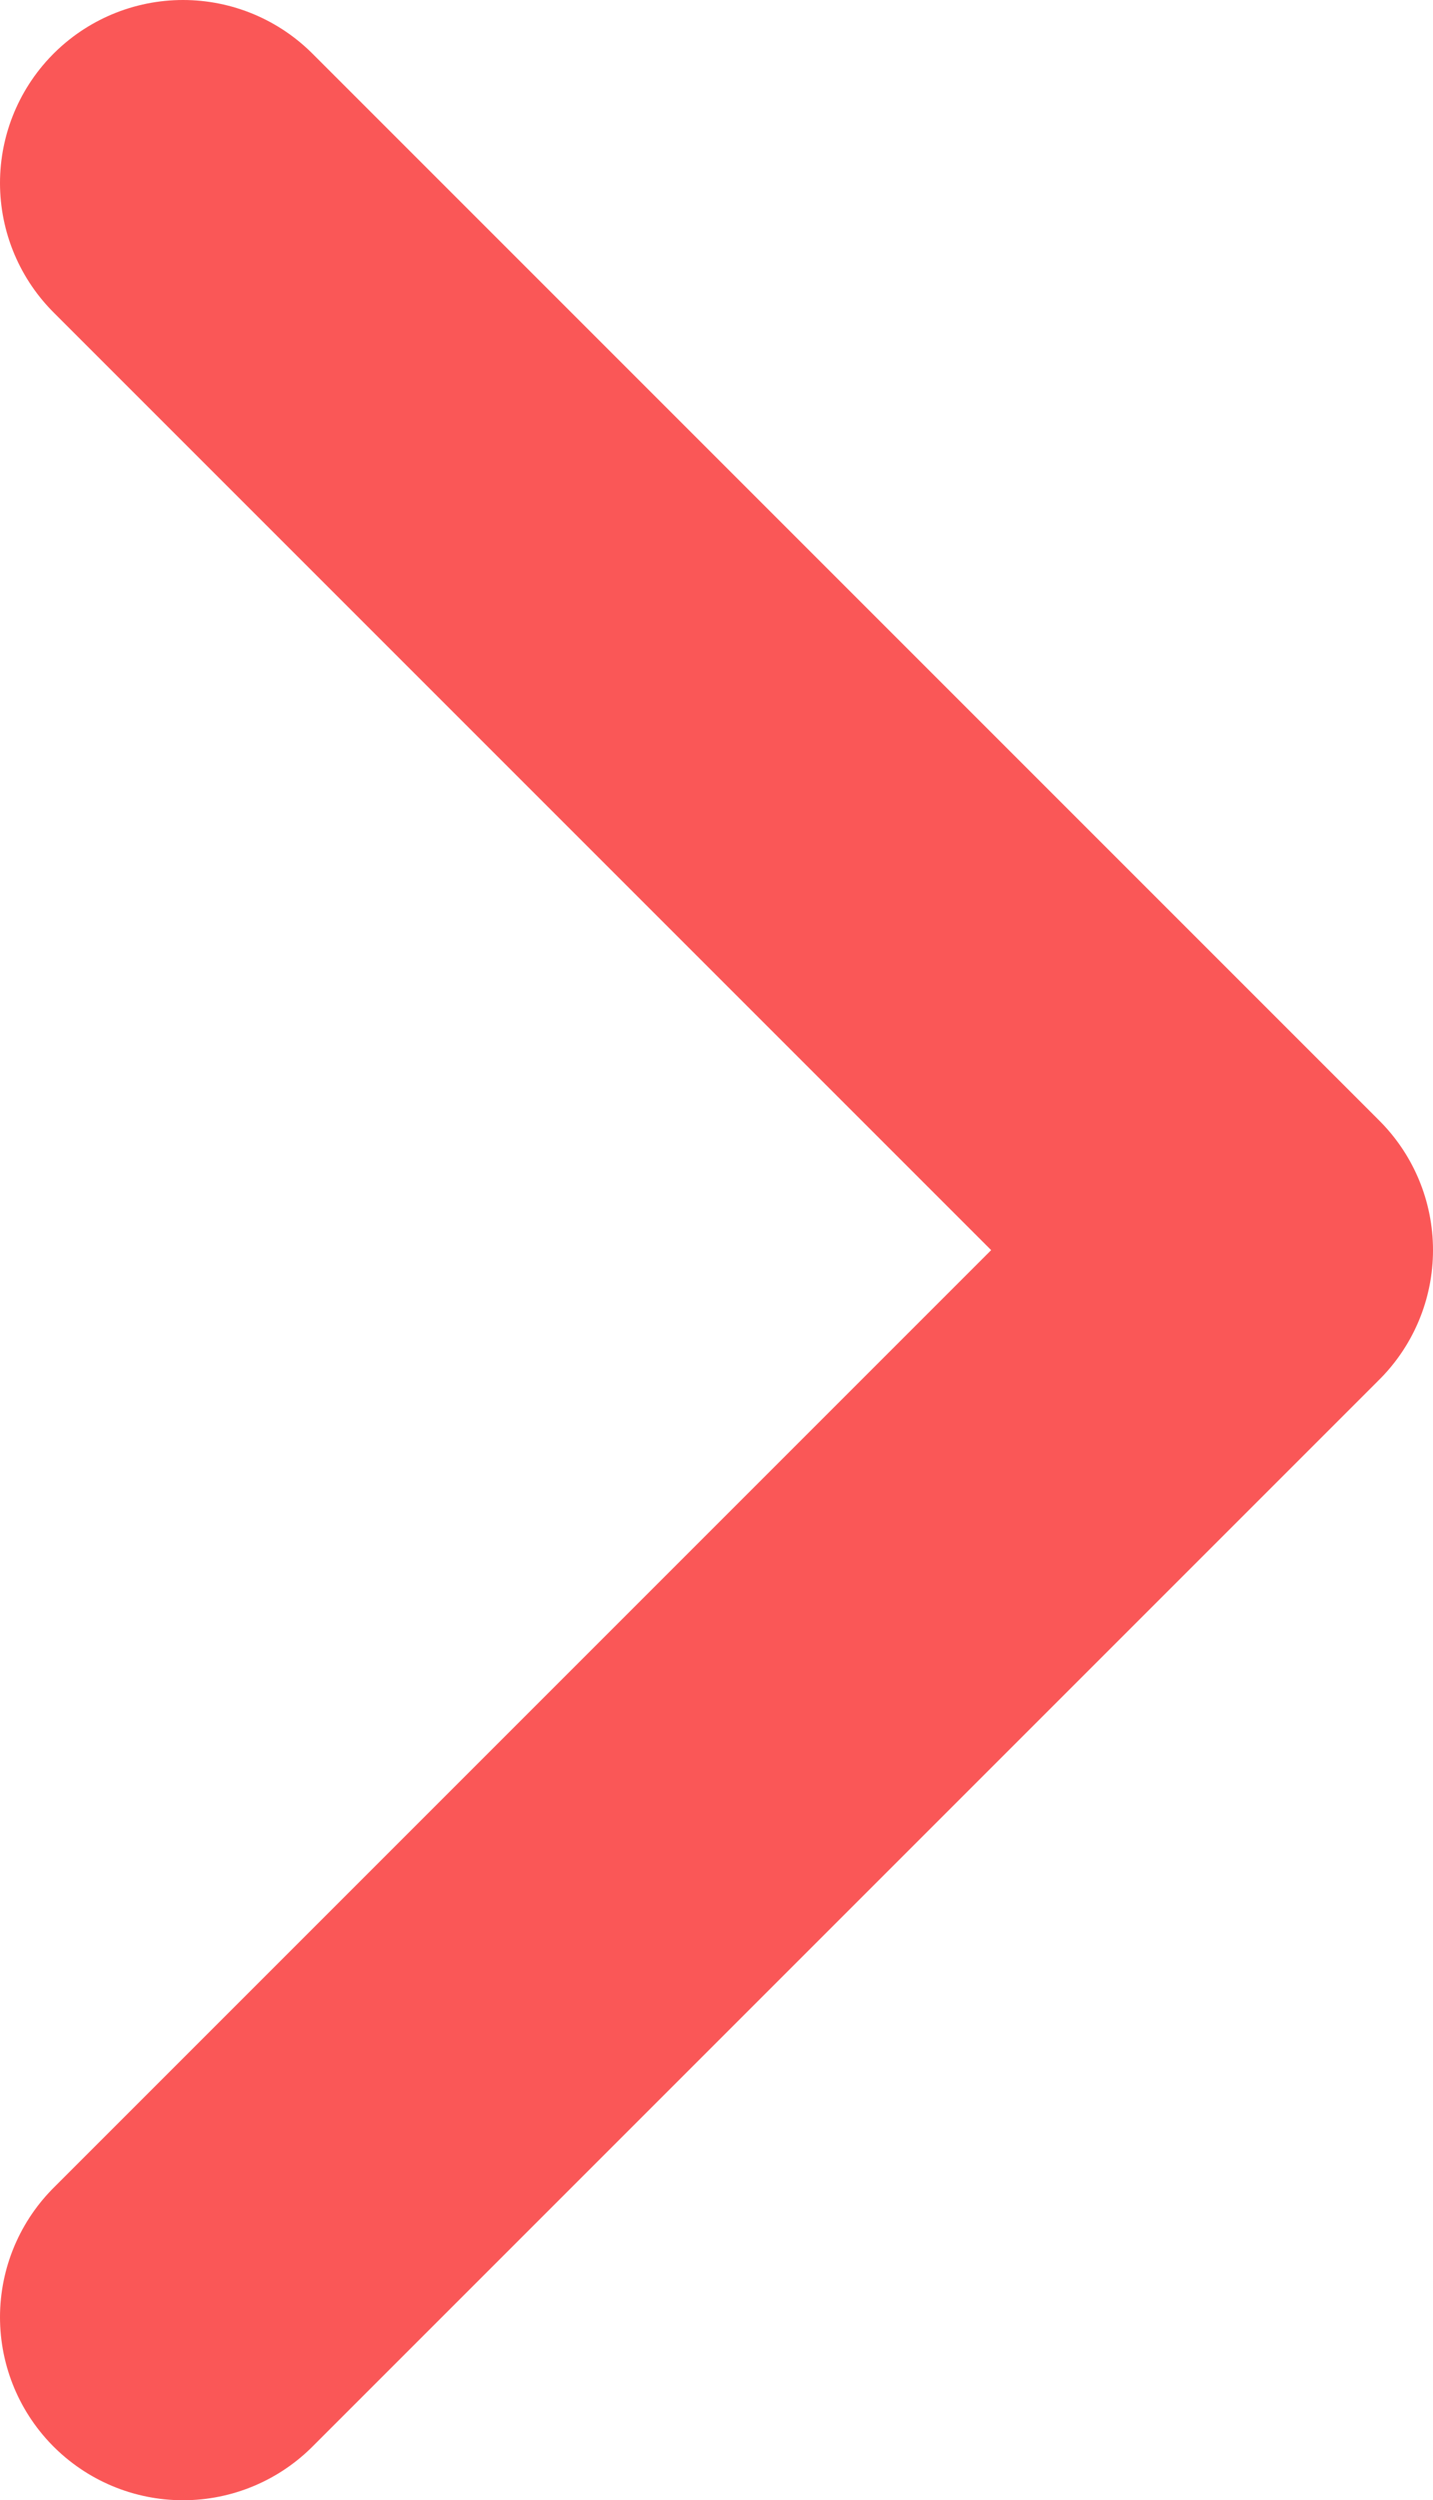 <?xml version="1.0" encoding="UTF-8"?><svg id="_レイヤー_2" xmlns="http://www.w3.org/2000/svg" viewBox="0 0 7.83 13.66"><defs><style>.cls-1{fill:none;stroke:#fa5757;stroke-linecap:round;stroke-linejoin:round;stroke-width:2px;}</style></defs><g id="design"><polyline class="cls-1" points="1 12.66 6.83 6.83 1 1"/></g></svg>